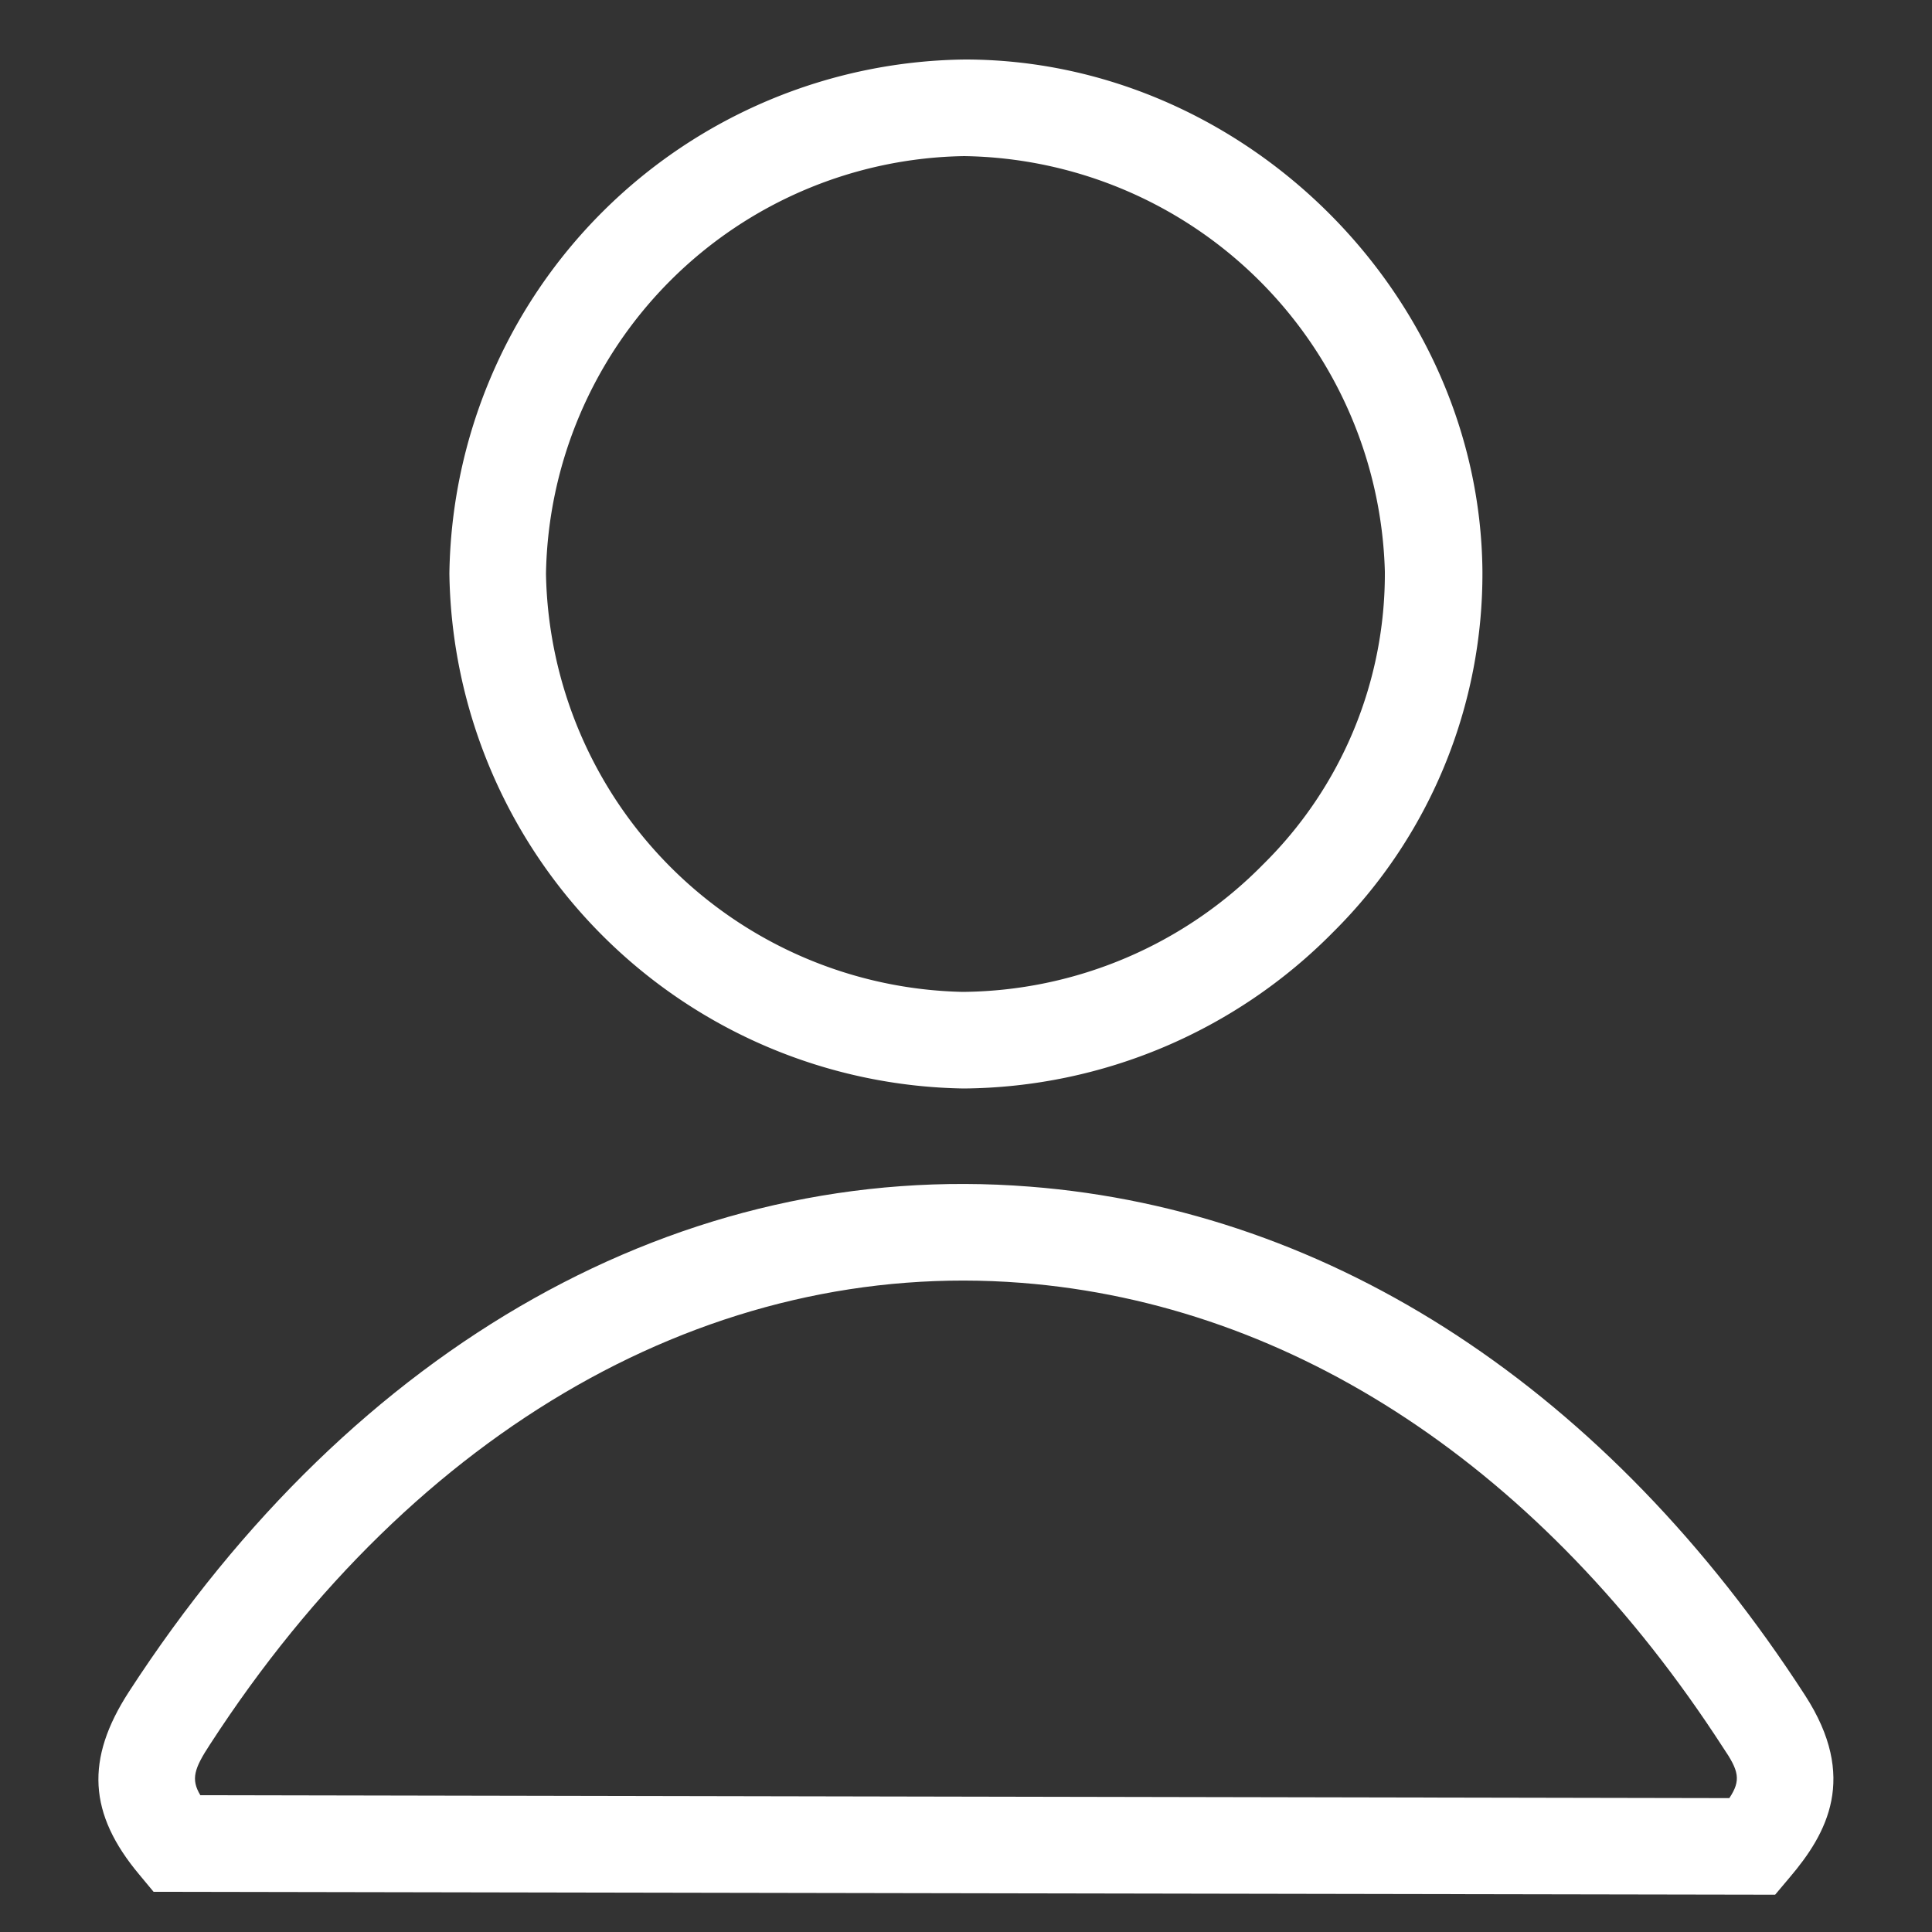 <svg xmlns="http://www.w3.org/2000/svg" width="100" height="100" viewBox="0 0 100 100"><rect x="0" y="0" width="100" height="100" fill="#333333" stroke="none"/><title>about</title><path d="M49.88,56.34h0A27.15,27.15,0,0,0,69,48.25a26.13,26.13,0,0,0,7.73-18.71C76.59,15.19,64.32,3.08,49.94,3.08h0A27,27,0,0,0,23.26,29.69,27.05,27.05,0,0,0,49.88,56.34Zm0-48.26h0a22.11,22.11,0,0,1,21.8,21.51,21.11,21.11,0,0,1-6.29,15.14,22.05,22.05,0,0,1-15.56,6.61h0A22.05,22.05,0,0,1,28.26,29.7,22,22,0,0,1,49.93,8.08Z" fill="#fff"/><path d="M93.43,87.75C83.24,72,69,62.64,53.3,61.42,35.34,60,18.36,69.55,6.67,87.57c-2.26,3.49-2.1,6.31.54,9.46l.74.89,83.93.15.75-.89C94.57,94.9,96.18,92,93.43,87.75Zm-3.92,5.32-79.14-.15c-.5-.83-.32-1.38.5-2.63,10.65-16.43,26-25.14,42-23.89,14.1,1.1,27,9.65,36.32,24.06C90,91.65,90.13,92.14,89.51,93.07Z" fill="#fff"/></svg>